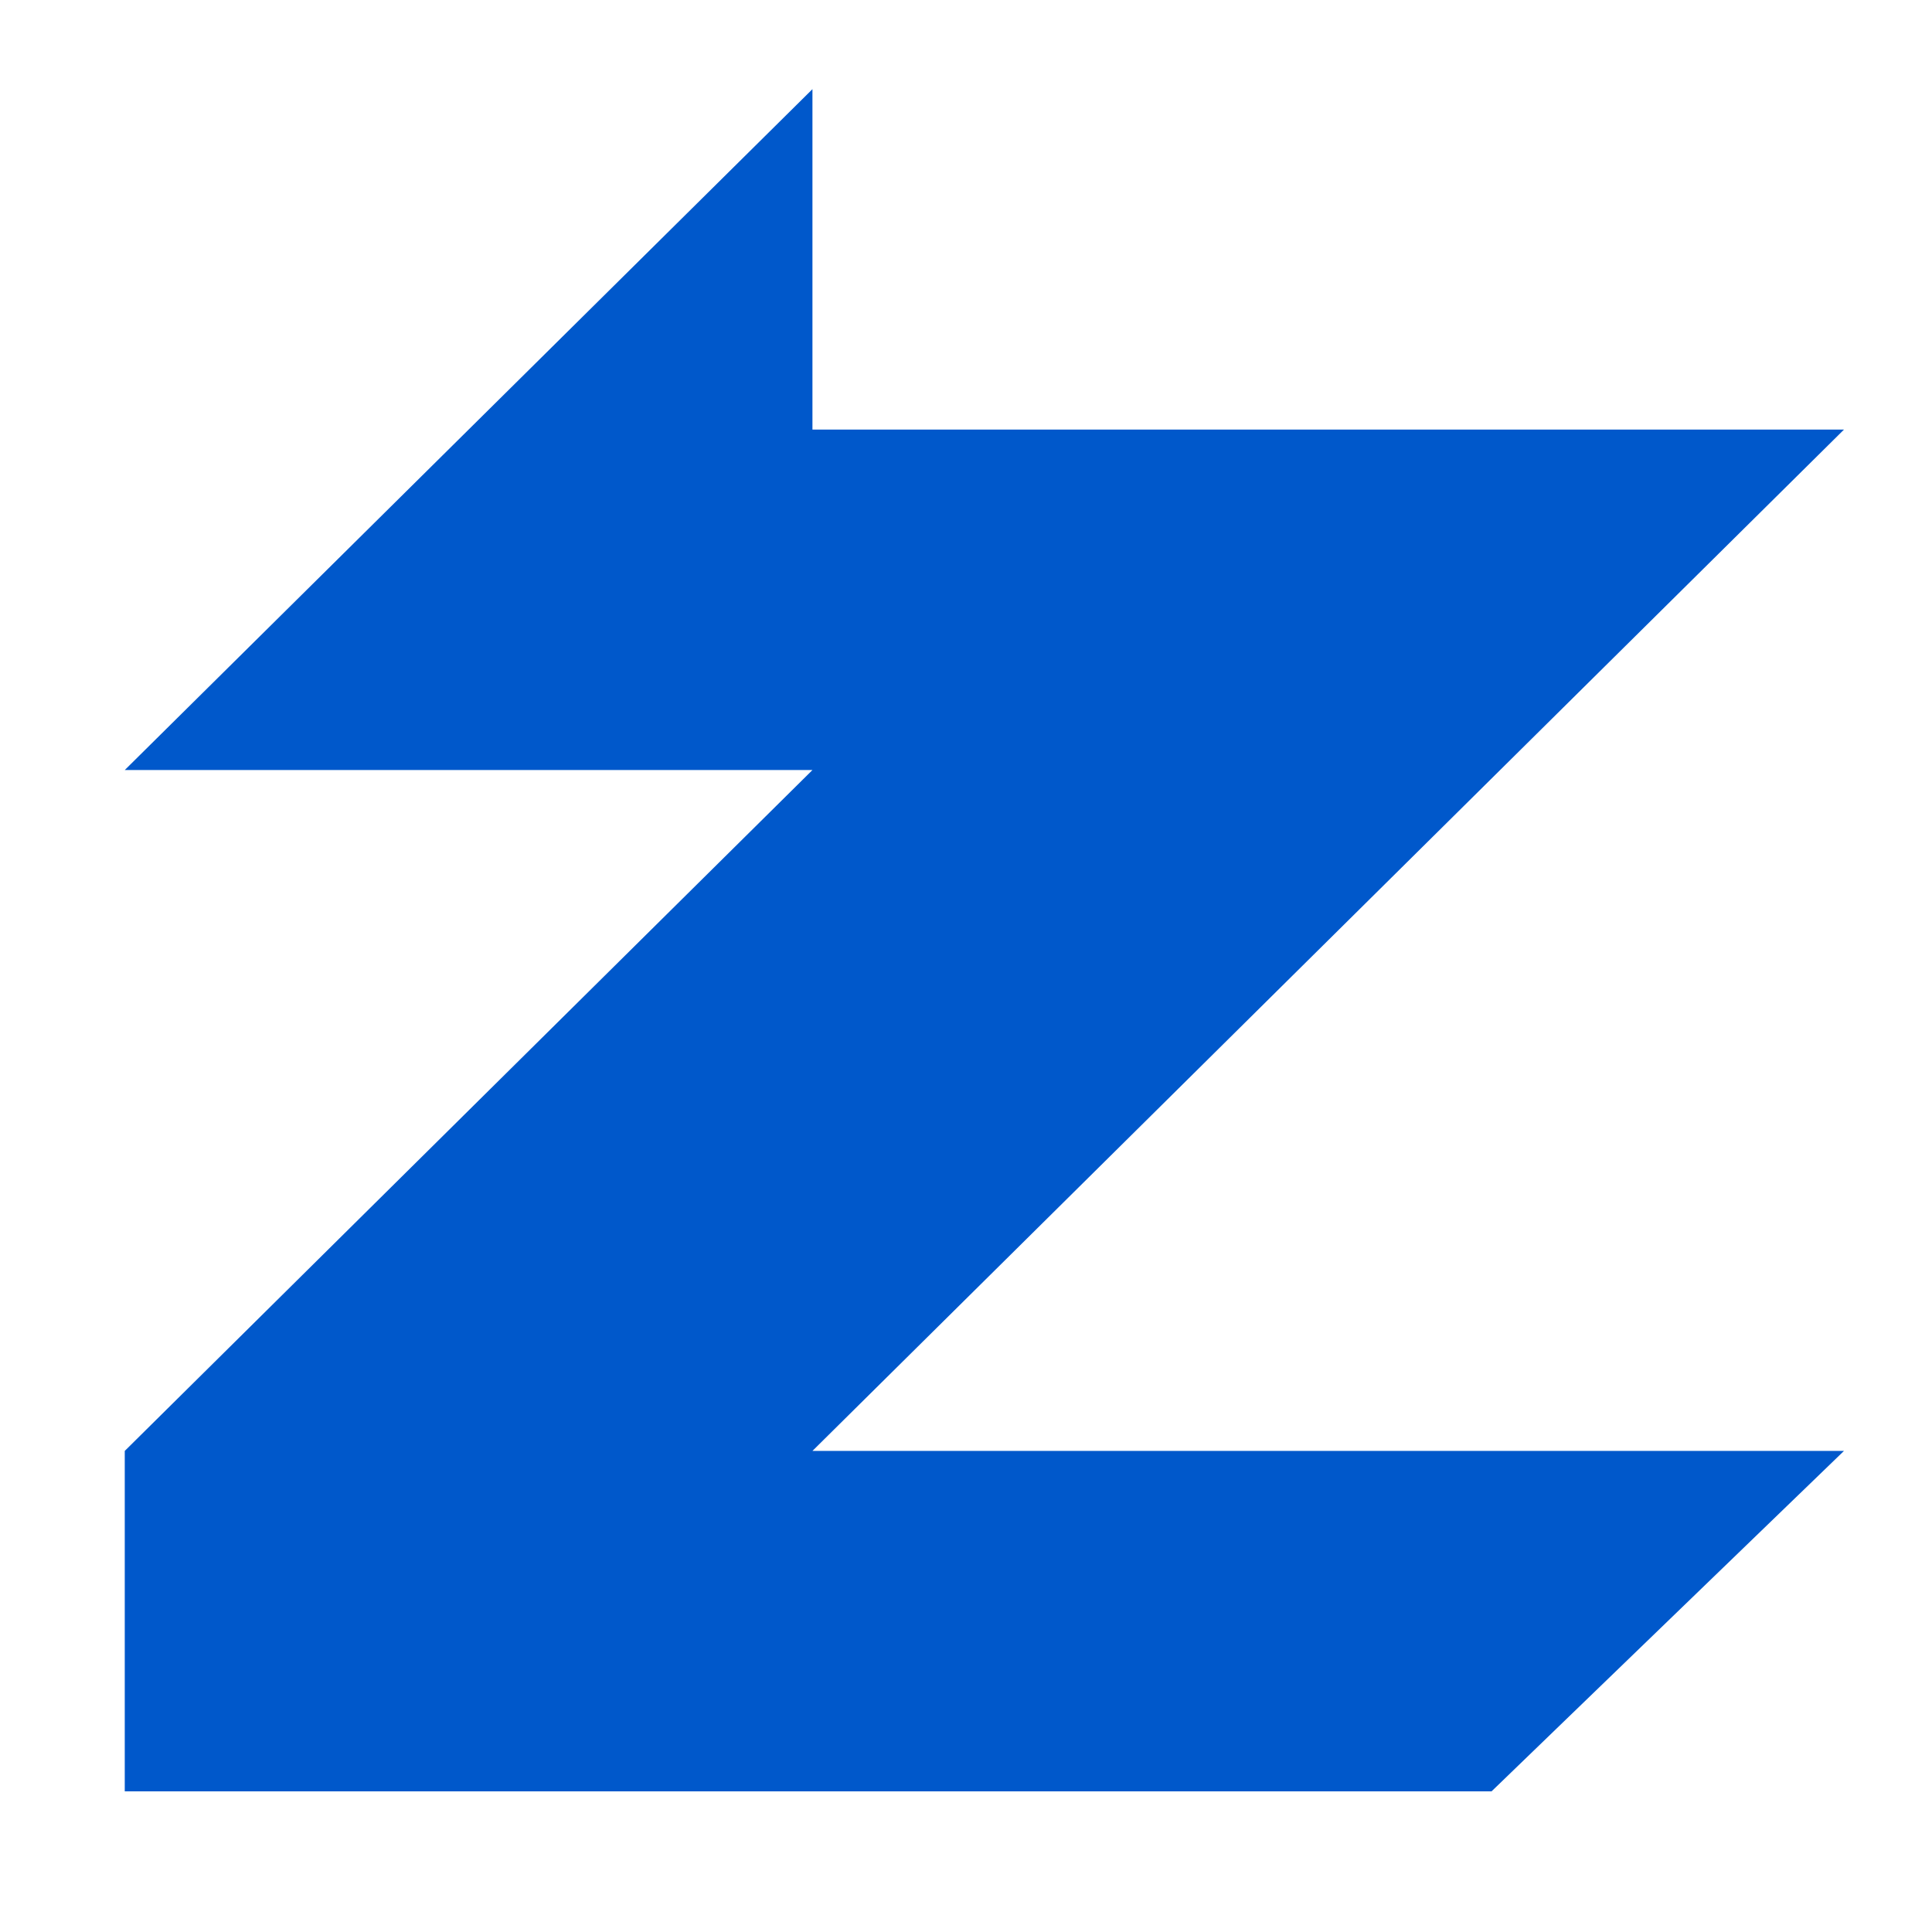 <?xml version="1.0" encoding="UTF-8" standalone="no"?>
<svg
   width="27.24"
   height="27.001"
   viewBox="0 0 27.24 27.001"
   fill="none"
   version="1.1"
   id="svg22"
   sodipodi:docname="zemotion-home-logo.svg"
   inkscape:version="1.2 (dc2aedaf03, 2022-05-15)"
   xmlns:inkscape="http://www.inkscape.org/namespaces/inkscape"
   xmlns:sodipodi="http://sodipodi.sourceforge.net/DTD/sodipodi-0.dtd"
   xmlns="http://www.w3.org/2000/svg"
   xmlns:svg="http://www.w3.org/2000/svg">
  <defs
     id="defs26" />
  <sodipodi:namedview
     id="namedview24"
     pagecolor="#ffffff"
     bordercolor="#999999"
     borderopacity="1"
     inkscape:showpageshadow="0"
     inkscape:pageopacity="0"
     inkscape:pagecheckerboard="0"
     inkscape:deskcolor="#d1d1d1"
     showgrid="false"
     inkscape:zoom="7.96"
     inkscape:cx="70.728643"
     inkscape:cy="13.065327"
     inkscape:window-width="1920"
     inkscape:window-height="1017"
     inkscape:window-x="1912"
     inkscape:window-y="-8"
     inkscape:window-maximized="1"
     inkscape:current-layer="svg22" />
  <path
     d="m 1.759,10.857 9.696,-9.6 v 4.8 h 14.544 l -14.544,14.4 h 14.544 l -4.969,4.8 H 1.759 v -4.8 l 9.696,-9.6 z"
     fill="#0058cb"
     id="path20" />
</svg>
